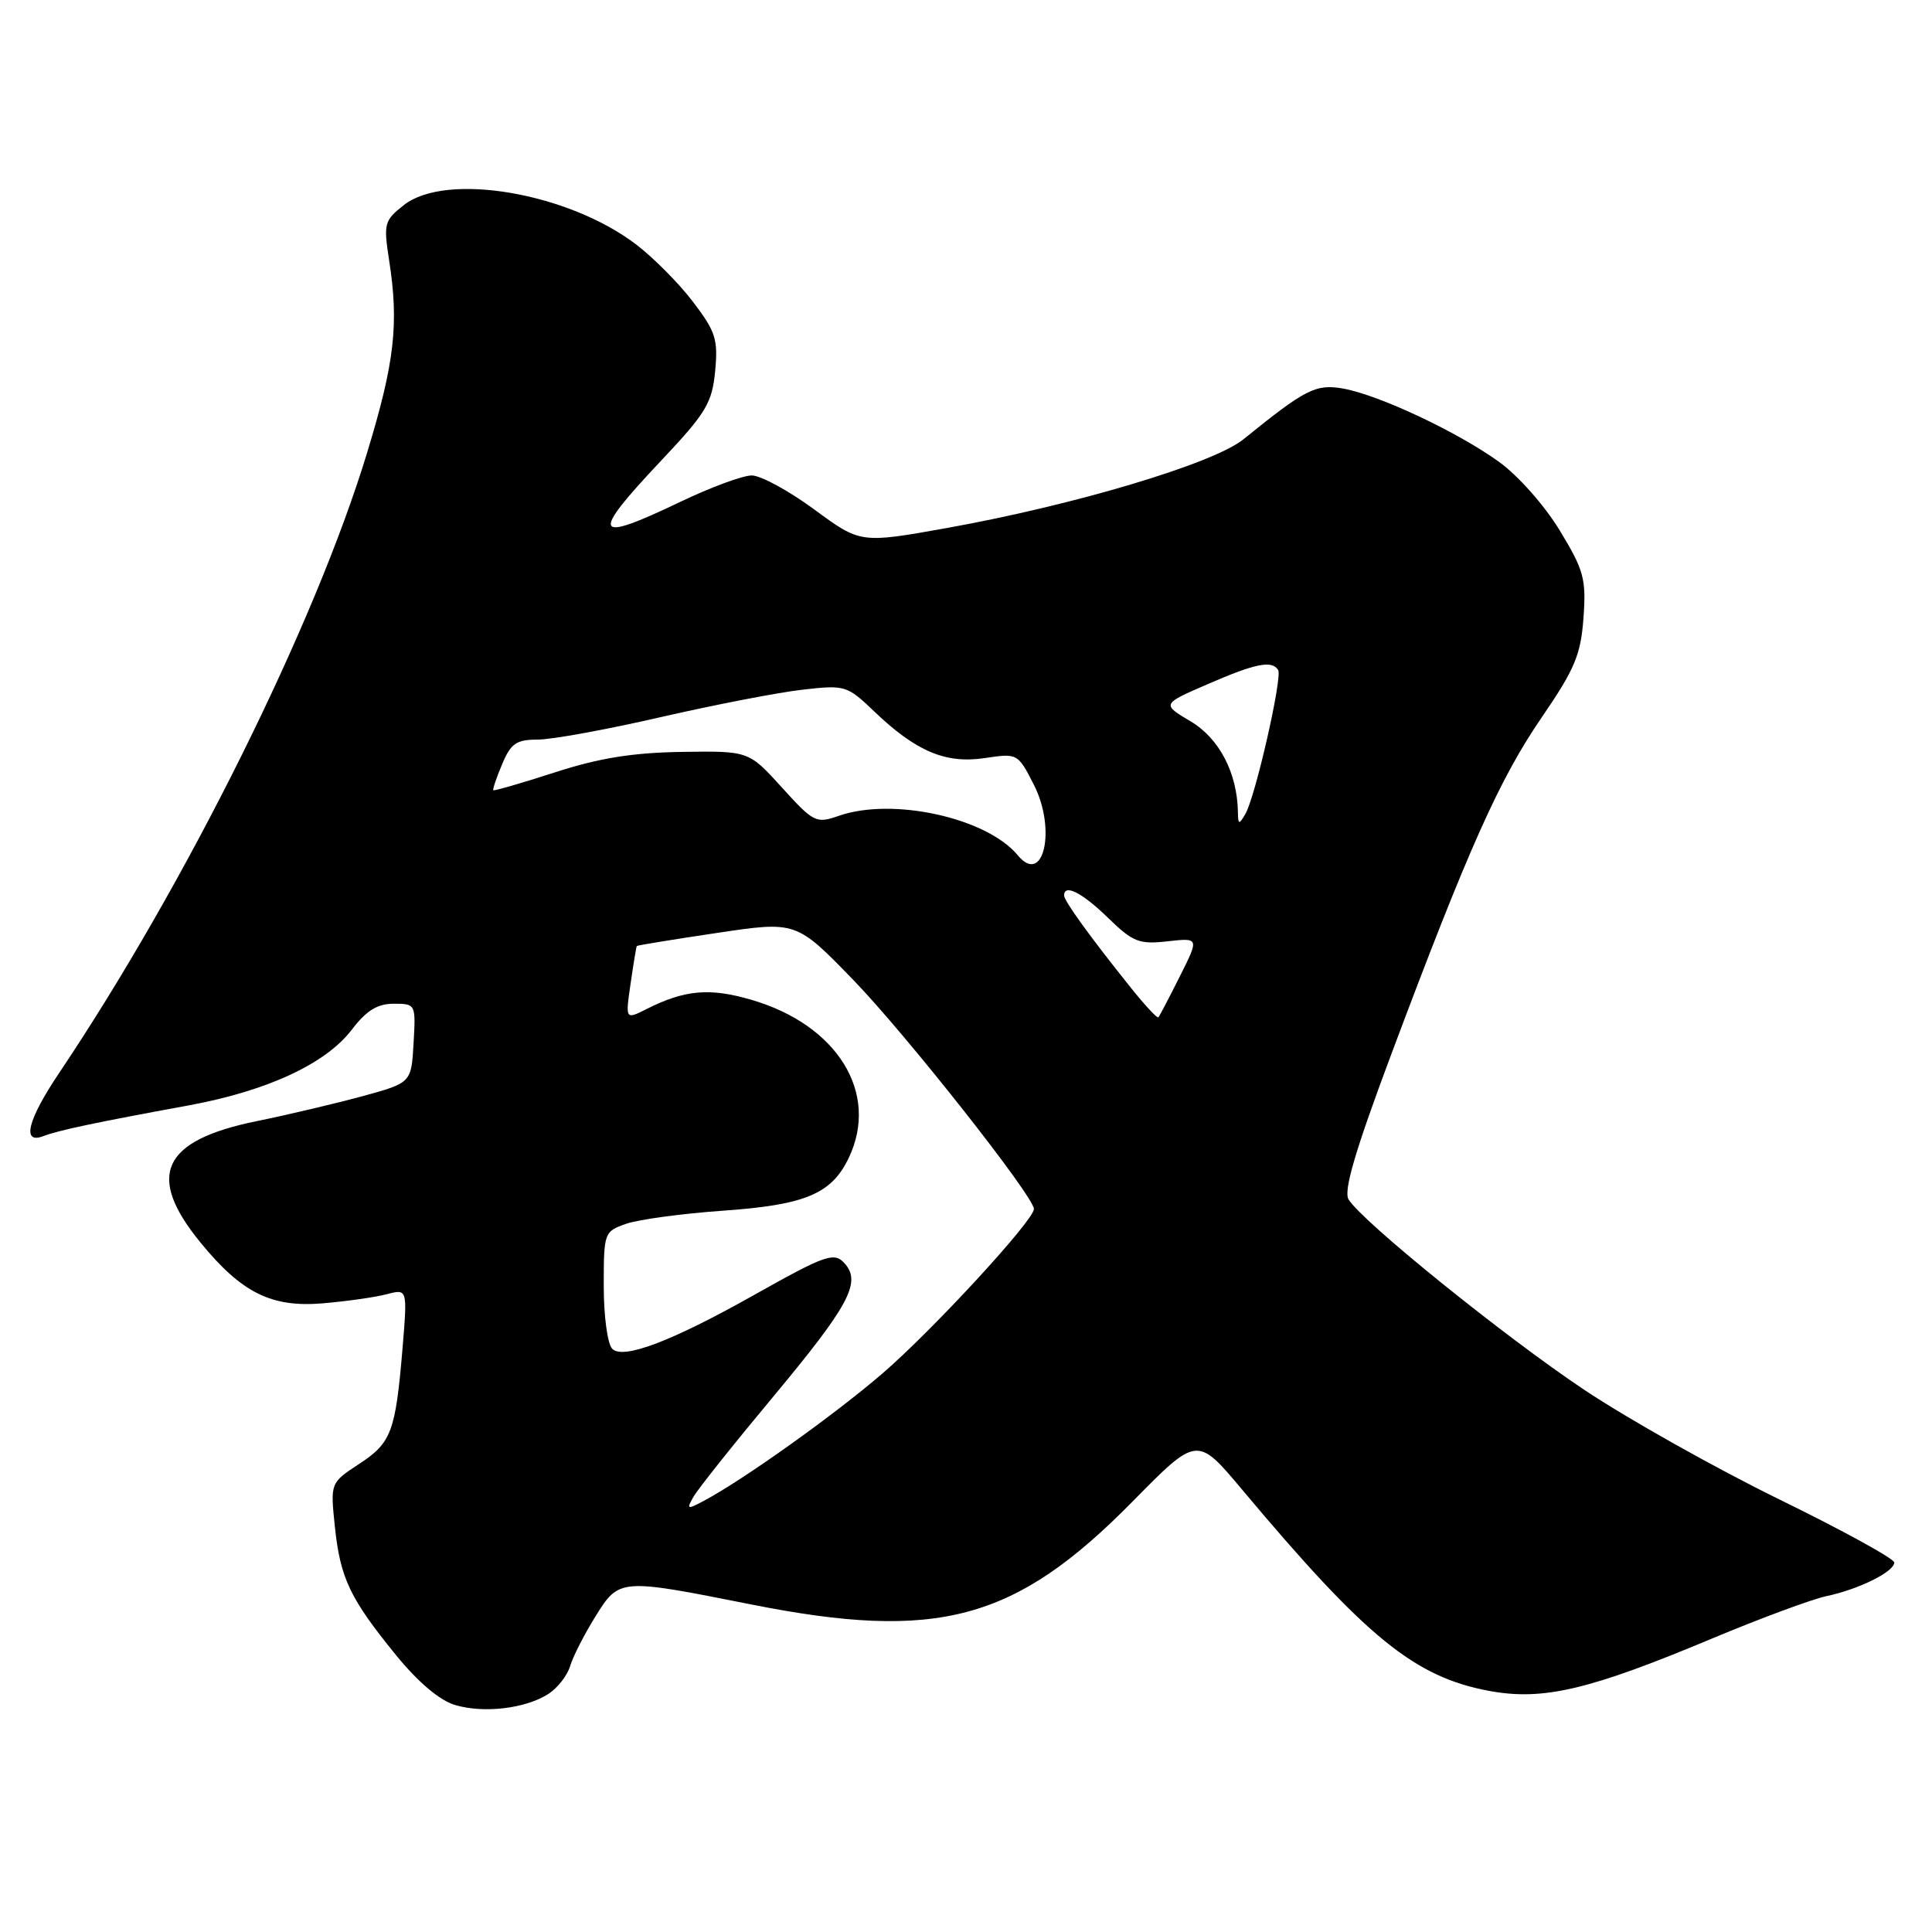 <?xml version="1.0" encoding="UTF-8" standalone="no"?>
<!DOCTYPE svg PUBLIC "-//W3C//DTD SVG 1.1//EN" "http://www.w3.org/Graphics/SVG/1.1/DTD/svg11.dtd" >
<svg xmlns="http://www.w3.org/2000/svg" xmlns:xlink="http://www.w3.org/1999/xlink" version="1.1" viewBox="0 0 256 256">
 <g >
 <path fill="currentColor"
d=" M 72.67 224.45 C 73.87 223.68 75.16 222.03 75.54 220.78 C 75.91 219.52 77.41 216.59 78.86 214.25 C 82.05 209.12 82.05 209.12 99.50 212.59 C 124.28 217.52 134.51 214.76 150.06 198.97 C 158.62 190.27 158.62 190.27 164.56 197.35 C 181.07 217.04 187.44 222.22 197.36 224.06 C 204.48 225.37 210.60 223.93 226.89 217.10 C 233.28 214.43 240.07 211.91 242.00 211.50 C 246.31 210.59 251.00 208.26 251.00 207.04 C 251.00 206.54 244.14 202.77 235.75 198.67 C 227.36 194.56 215.78 188.06 210.00 184.21 C 199.47 177.20 180.49 161.87 178.69 158.93 C 178.00 157.79 179.57 152.46 184.45 139.43 C 194.58 112.41 198.68 103.24 204.29 95.05 C 208.67 88.66 209.46 86.77 209.82 81.87 C 210.19 76.70 209.88 75.57 206.67 70.28 C 204.65 66.96 201.15 63.01 198.59 61.17 C 193.05 57.19 182.71 52.34 177.99 51.49 C 174.35 50.85 173.01 51.53 164.76 58.21 C 160.78 61.43 142.39 66.93 125.43 69.97 C 114.02 72.01 114.02 72.01 107.90 67.51 C 104.53 65.03 100.80 63.00 99.61 63.00 C 98.42 63.00 94.16 64.57 90.14 66.50 C 78.55 72.05 78.12 71.09 87.65 60.99 C 93.56 54.72 94.35 53.41 94.76 49.19 C 95.16 44.97 94.83 43.93 91.83 40.00 C 89.97 37.55 86.58 34.14 84.30 32.40 C 75.29 25.52 59.10 22.77 53.52 27.17 C 50.92 29.21 50.81 29.62 51.55 34.42 C 52.88 42.91 52.30 47.99 48.64 60.00 C 41.72 82.76 24.63 117.15 7.82 142.20 C 3.65 148.41 2.84 151.66 5.75 150.54 C 7.72 149.78 12.56 148.75 25.00 146.47 C 35.42 144.55 43.17 140.96 46.63 136.42 C 48.55 133.90 50.01 133.00 52.17 133.00 C 55.08 133.00 55.10 133.04 54.80 138.24 C 54.50 143.48 54.50 143.48 48.00 145.26 C 44.42 146.23 38.12 147.72 34.00 148.56 C 21.44 151.12 19.30 155.77 26.58 164.66 C 32.03 171.32 35.96 173.27 42.76 172.70 C 45.92 172.43 49.74 171.89 51.25 171.49 C 53.99 170.77 53.99 170.77 53.34 178.63 C 52.41 189.74 51.86 191.19 47.57 193.99 C 43.77 196.49 43.77 196.49 44.37 202.27 C 45.09 209.13 46.36 211.80 52.48 219.32 C 55.39 222.89 58.26 225.32 60.29 225.92 C 64.10 227.06 69.65 226.40 72.67 224.45 Z  M 91.89 198.33 C 92.46 197.32 97.24 191.32 102.51 185.00 C 112.36 173.17 114.09 170.01 112.04 167.55 C 110.60 165.81 109.60 166.15 99.78 171.67 C 88.98 177.74 82.57 180.17 81.13 178.73 C 80.50 178.10 80.00 174.43 80.00 170.40 C 80.00 163.31 80.05 163.18 82.97 162.16 C 84.60 161.59 90.34 160.81 95.72 160.43 C 106.73 159.66 110.20 158.20 112.48 153.39 C 116.55 144.83 110.95 135.78 99.53 132.47 C 94.01 130.86 90.73 131.16 85.68 133.70 C 82.86 135.12 82.86 135.12 83.56 130.31 C 83.94 127.67 84.31 125.43 84.38 125.35 C 84.45 125.26 89.22 124.48 95.00 123.62 C 105.50 122.05 105.50 122.05 113.06 129.84 C 120.08 137.09 137.00 158.54 137.00 160.20 C 137.00 161.69 123.57 176.28 116.93 181.99 C 110.50 187.53 98.36 196.18 93.17 198.92 C 91.06 200.04 90.94 199.99 91.89 198.33 Z  M 149.78 130.80 C 144.45 124.15 141.00 119.38 141.00 118.66 C 141.00 117.07 143.38 118.27 146.80 121.60 C 150.12 124.83 150.93 125.15 154.70 124.73 C 158.90 124.26 158.90 124.26 156.33 129.38 C 154.92 132.20 153.64 134.64 153.49 134.80 C 153.34 134.97 151.67 133.17 149.78 130.80 Z  M 134.86 113.33 C 130.75 108.36 118.28 105.61 111.15 108.10 C 108.13 109.15 107.82 108.99 103.61 104.35 C 99.21 99.50 99.21 99.50 90.36 99.63 C 83.84 99.73 79.40 100.44 73.54 102.34 C 69.16 103.75 65.49 104.82 65.37 104.71 C 65.26 104.59 65.78 103.04 66.54 101.25 C 67.69 98.50 68.42 98.00 71.26 98.00 C 73.11 98.00 80.45 96.66 87.56 95.02 C 94.68 93.39 103.12 91.75 106.32 91.39 C 111.98 90.74 112.23 90.82 115.82 94.25 C 121.36 99.56 125.30 101.23 130.48 100.45 C 134.83 99.80 134.87 99.82 136.99 103.98 C 140.00 109.88 138.28 117.46 134.86 113.33 Z  M 164.03 107.62 C 163.95 102.43 161.57 97.86 157.79 95.60 C 153.92 93.30 153.92 93.30 160.03 90.65 C 166.38 87.89 168.55 87.46 169.36 88.78 C 169.95 89.74 166.34 105.61 165.01 107.87 C 164.17 109.31 164.06 109.28 164.03 107.62 Z "/>
</g>
</svg>